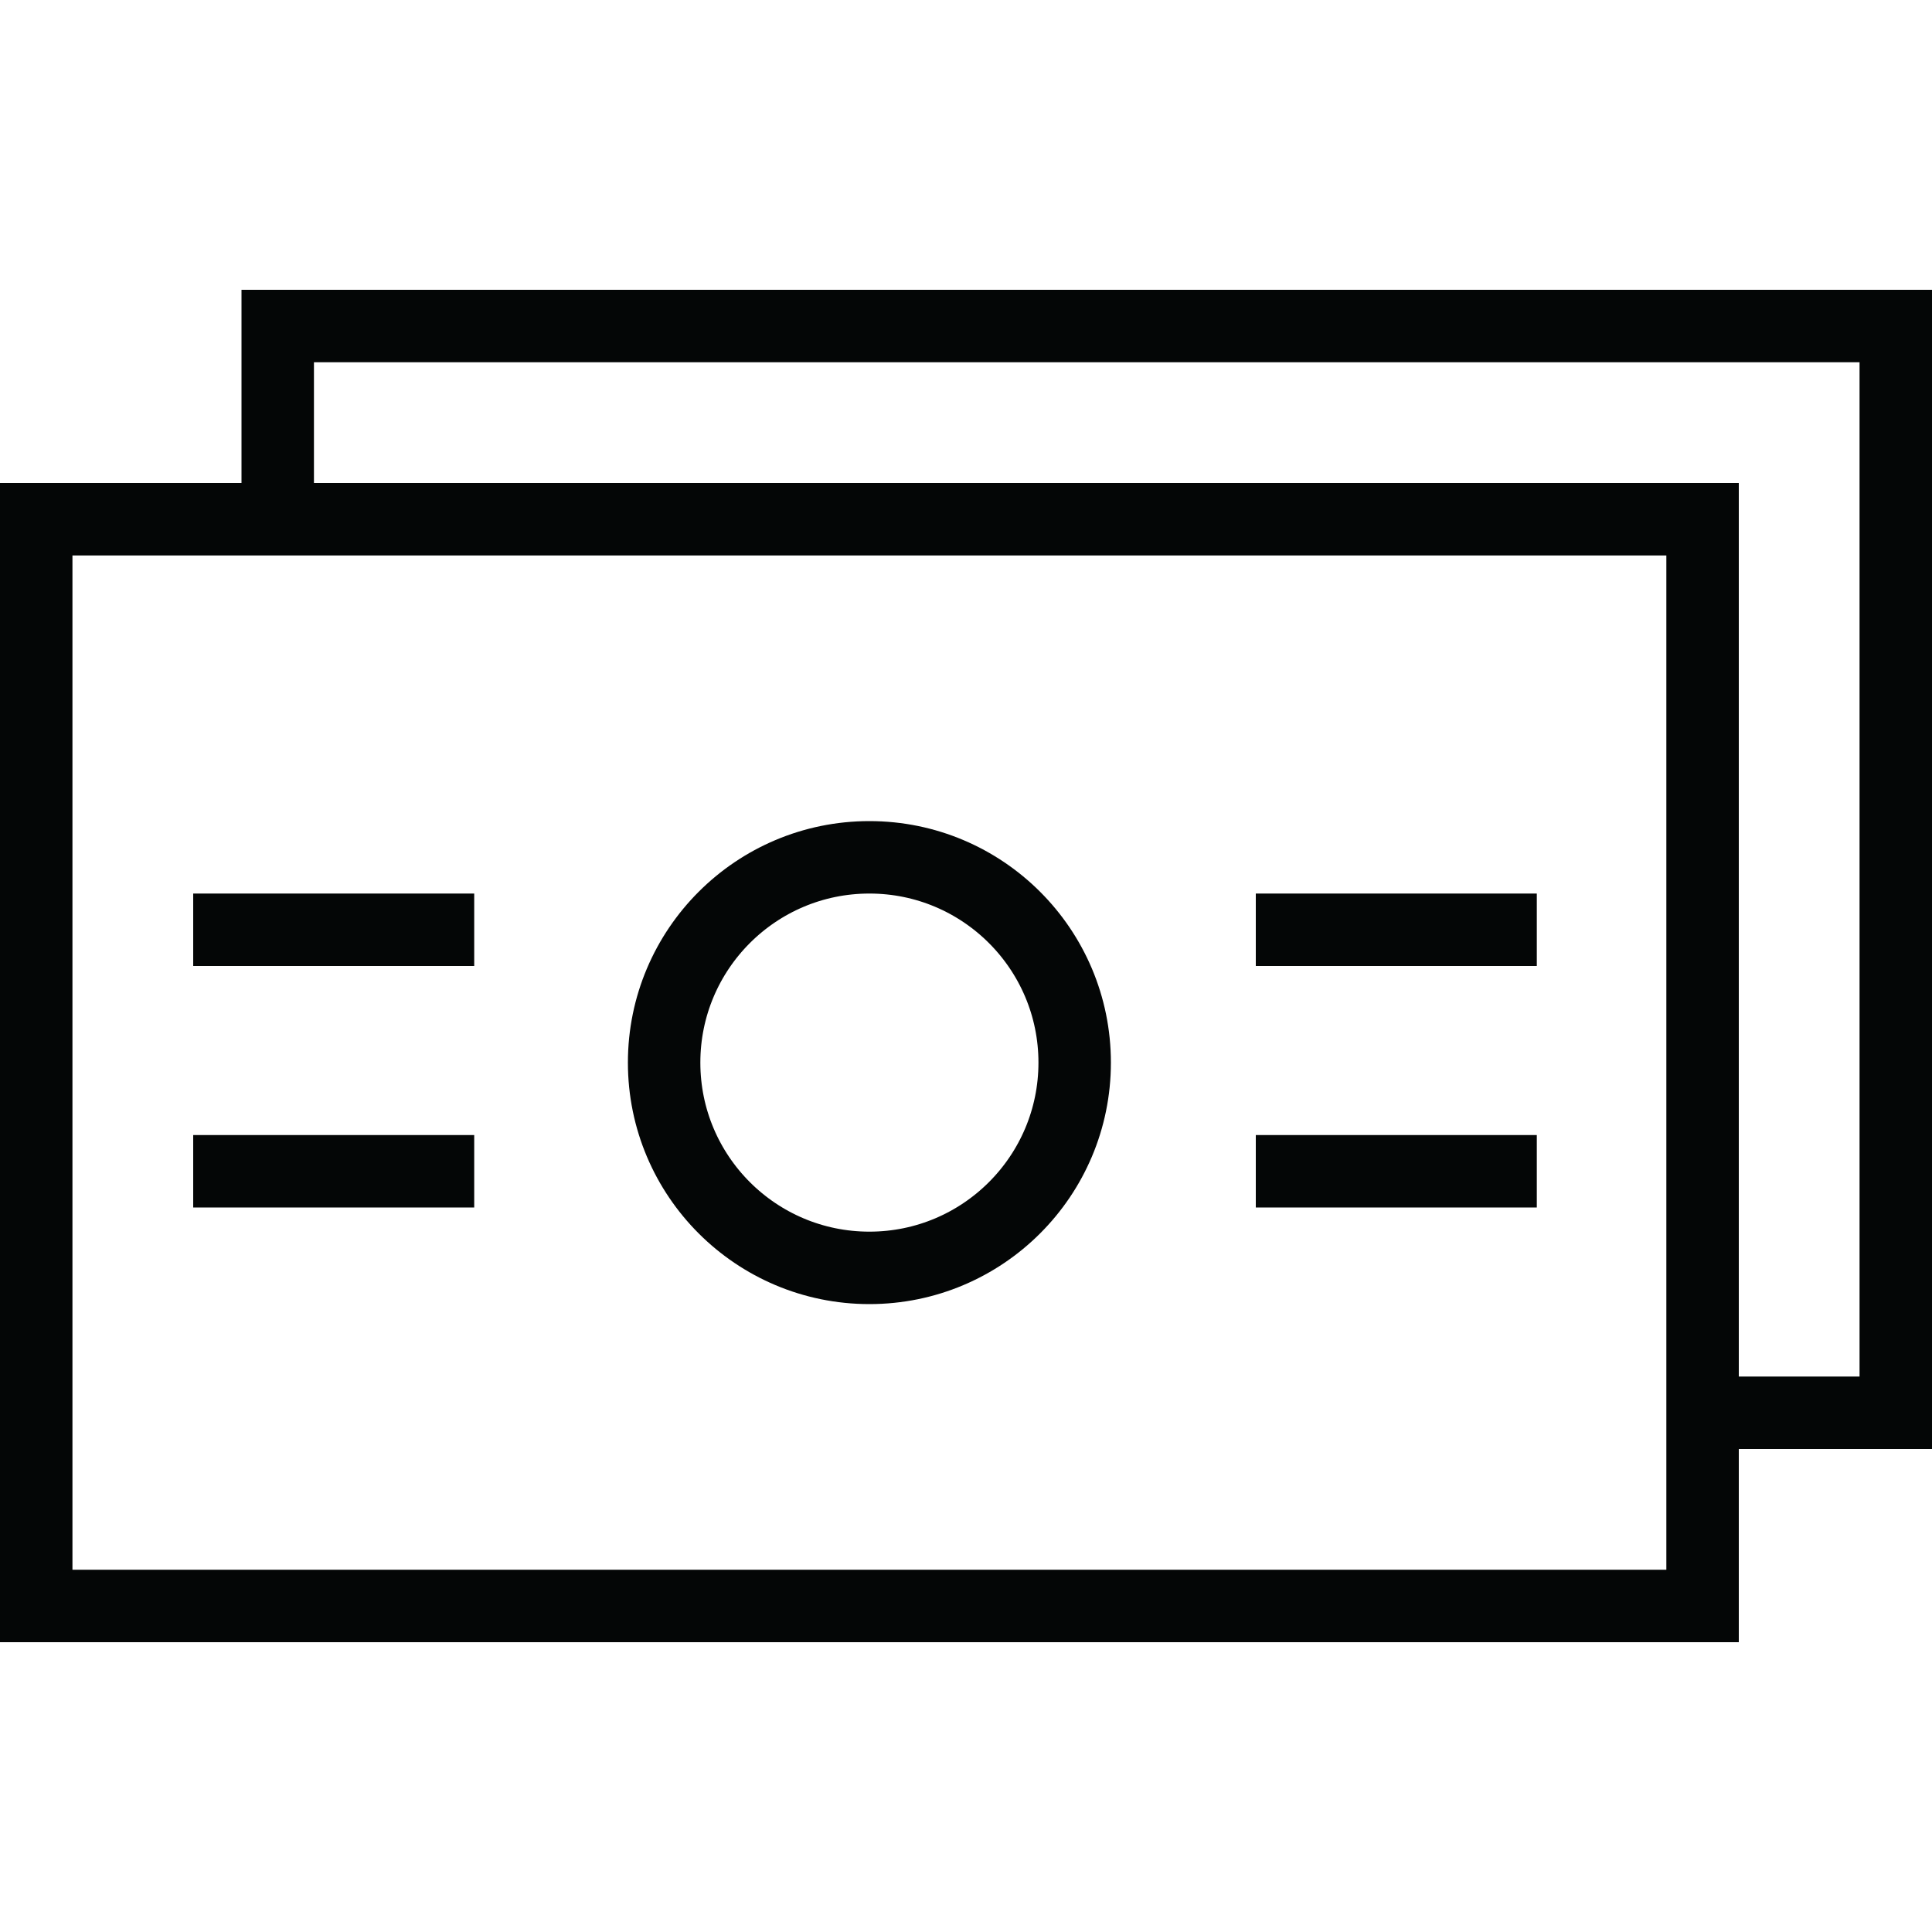 <svg width="40" height="40" viewBox="0 0 40 40" fill="none" xmlns="http://www.w3.org/2000/svg">
    <path d="M0.75 10.75H35.25V33.25H0.75V10.75Z" stroke="#040606" stroke-width="1.5"/>
    <path d="M6.5 7.5H38.5V28.5H36V30H40V6H5V10H6.5V7.5Z" fill="#040606"/>
    <line x1="4" y1="19.25" x2="9.818" y2="19.25" stroke="#040606" stroke-width="1.5"/>
    <line x1="4" y1="24.25" x2="9.818" y2="24.25" stroke="#040606" stroke-width="1.5"/>
    <line x1="26" y1="19.25" x2="31.818" y2="19.25" stroke="#040606" stroke-width="1.5"/>
    <line x1="26" y1="24.25" x2="31.818" y2="24.25" stroke="#040606" stroke-width="1.5"/>
    <circle cx="18" cy="22" r="4.25" stroke="#040606" stroke-width="1.5"/>
</svg>
